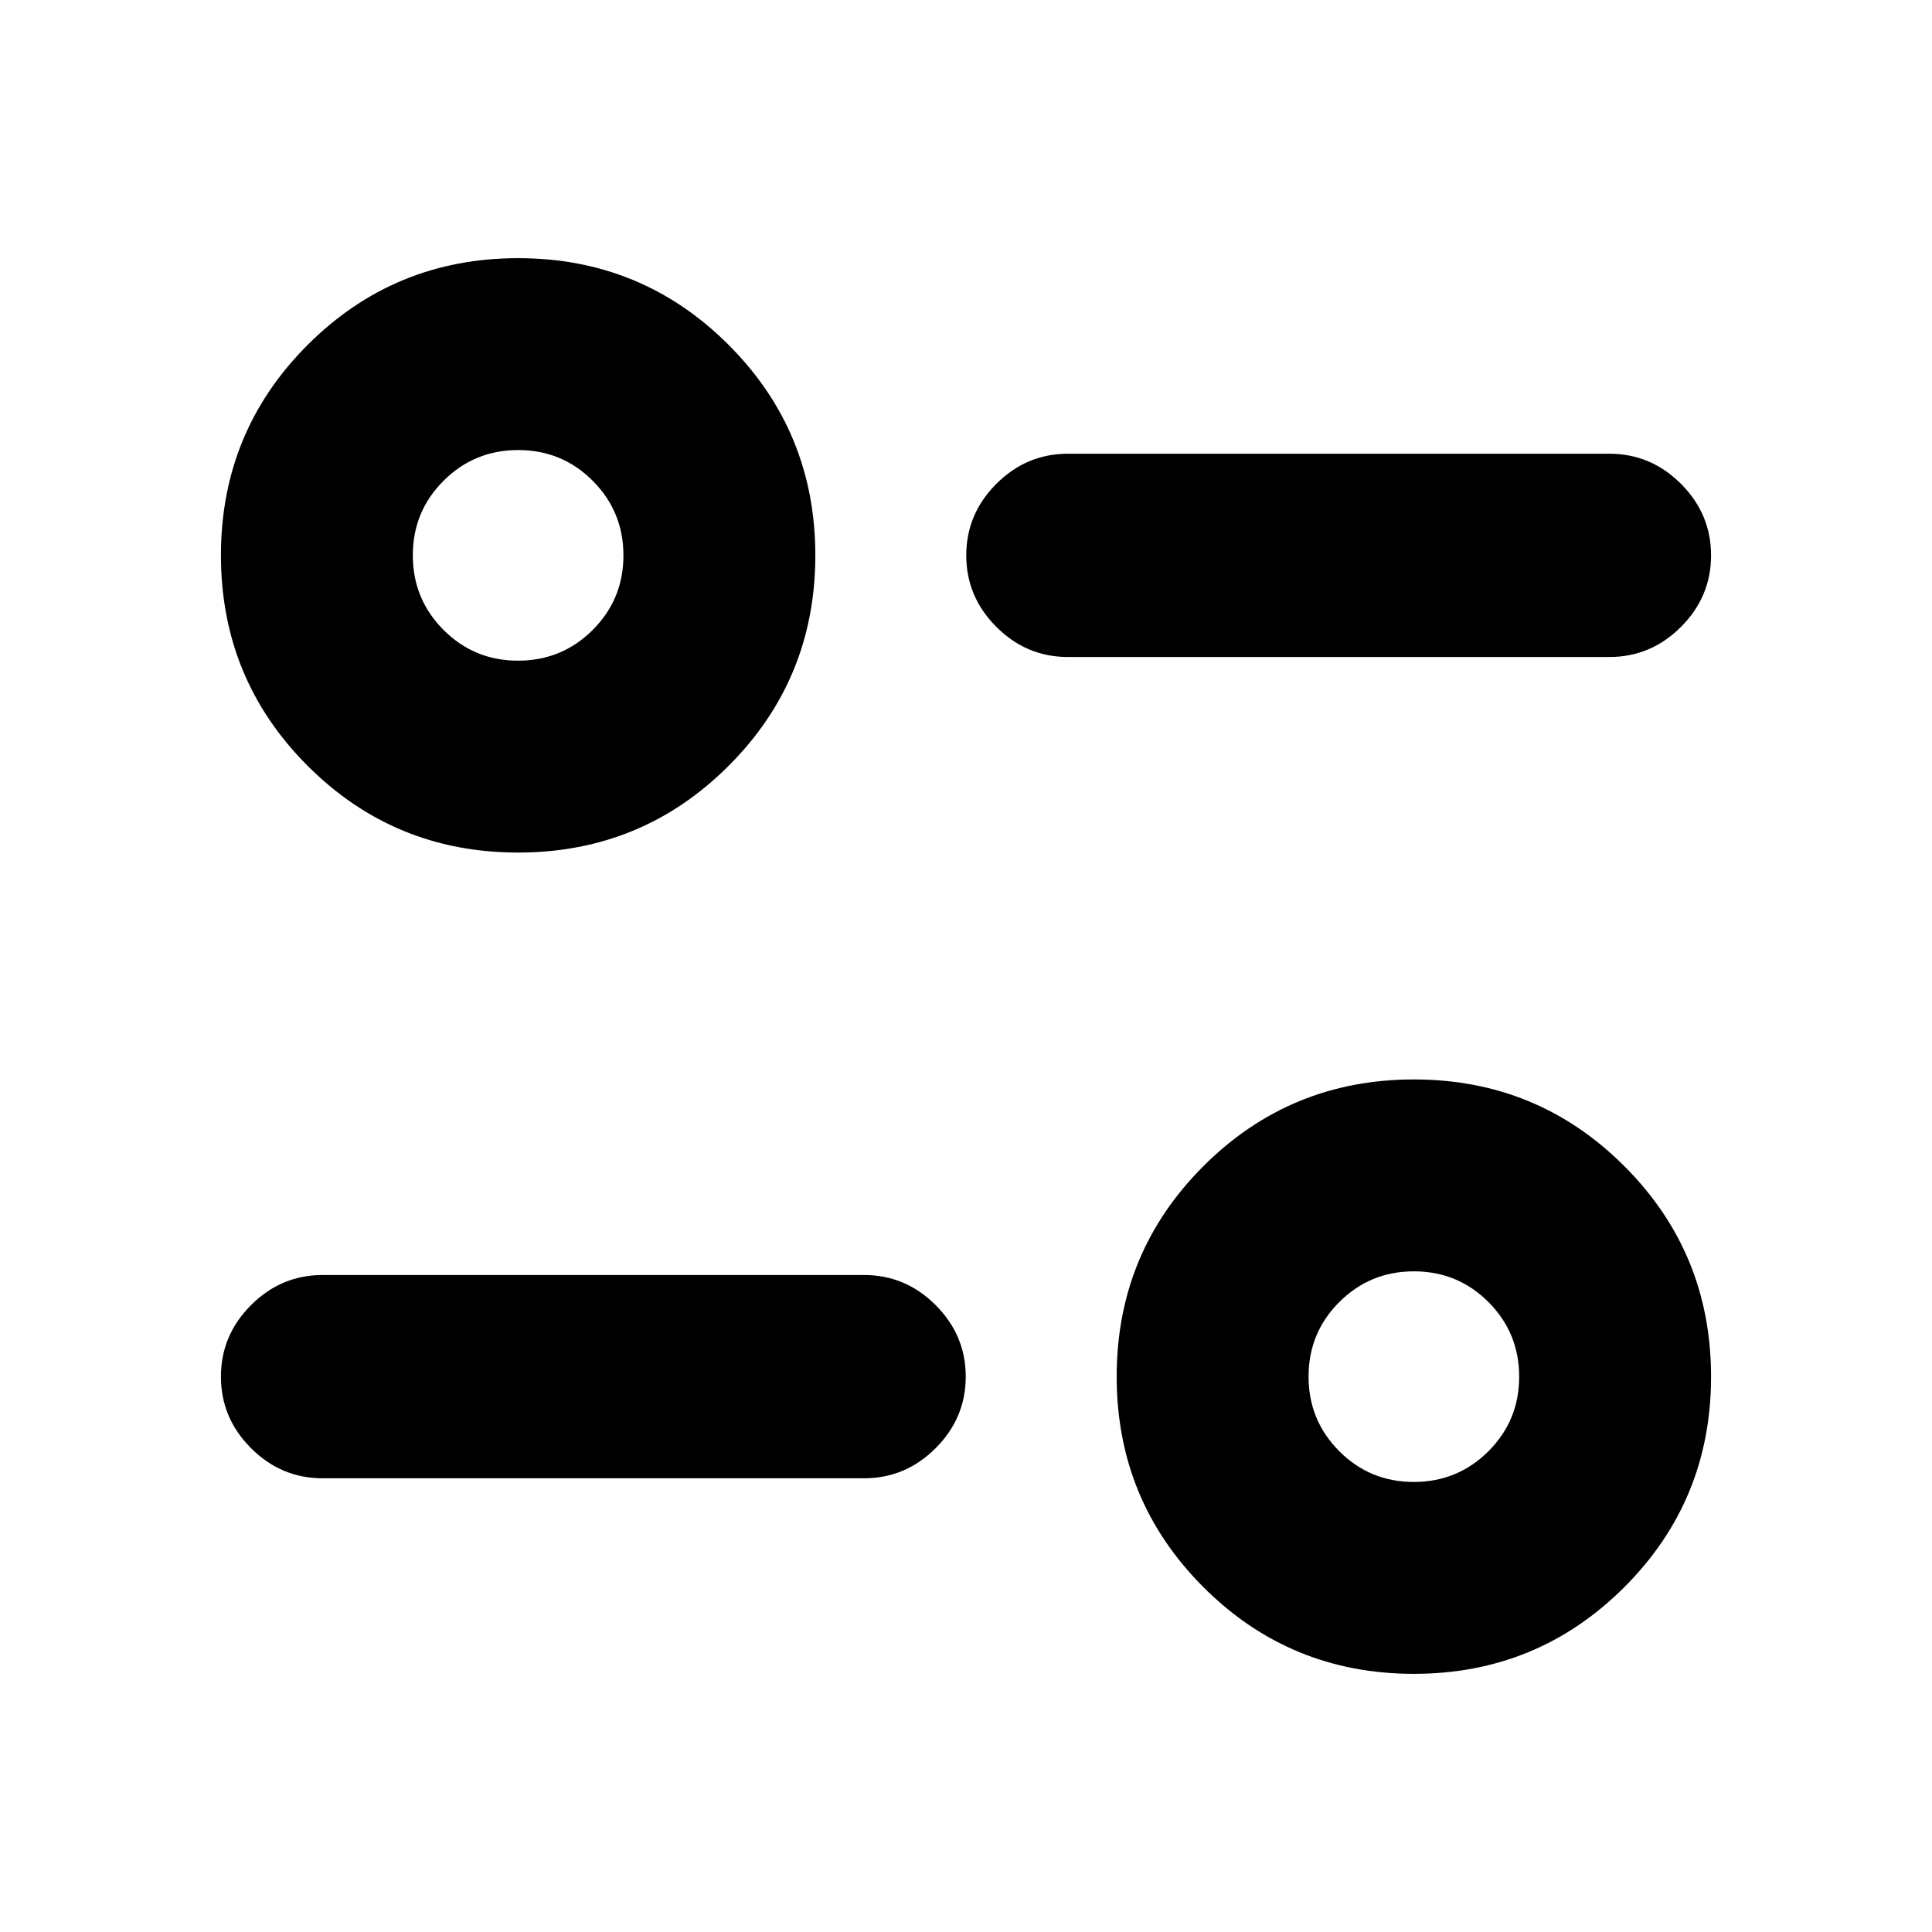 <svg xmlns="http://www.w3.org/2000/svg" height="24" viewBox="0 -960 960 960" width="24"><path d="M702.519-128.282q-61.497 0-104.573-43.101-43.076-43.102-43.076-104.598 0-61.497 43.101-104.573 43.101-43.076 104.598-43.076t104.573 43.101q43.076 43.101 43.076 104.598t-43.101 104.573q-43.102 43.076-104.598 43.076Zm-.004-95.348q21.79 0 37.072-15.254 15.283-15.253 15.283-37.043t-15.254-37.072q-15.253-15.283-37.043-15.283t-37.072 15.253q-15.283 15.253-15.283 37.044 0 21.79 15.253 37.072 15.253 15.283 37.044 15.283Zm-273.146-1.825H160.282q-20.587 0-35.544-14.957-14.956-14.957-14.956-35.544 0-20.587 14.956-35.544 14.957-14.957 35.544-14.957h269.087q20.587 0 35.544 14.957 14.957 14.957 14.957 35.544 0 20.587-14.957 35.544-14.957 14.957-35.544 14.957ZM257.431-536.37q-61.497 0-104.573-43.101-43.076-43.101-43.076-104.598t43.101-104.573q43.102-43.076 104.598-43.076 61.497 0 104.573 43.101 43.076 43.102 43.076 104.598 0 61.497-43.101 104.573-43.101 43.076-104.598 43.076Zm-.004-95.348q21.79 0 37.072-15.253 15.283-15.253 15.283-37.044 0-21.79-15.253-37.072-15.253-15.283-37.044-15.283-21.79 0-37.072 15.254-15.283 15.253-15.283 37.043t15.254 37.072q15.253 15.283 37.043 15.283Zm542.291-1.825H530.631q-20.587 0-35.544-14.957-14.957-14.957-14.957-35.544 0-20.587 14.957-35.544 14.957-14.957 35.544-14.957h269.087q20.587 0 35.544 14.957 14.956 14.957 14.956 35.544 0 20.587-14.956 35.544-14.957 14.957-35.544 14.957Z"/></svg>